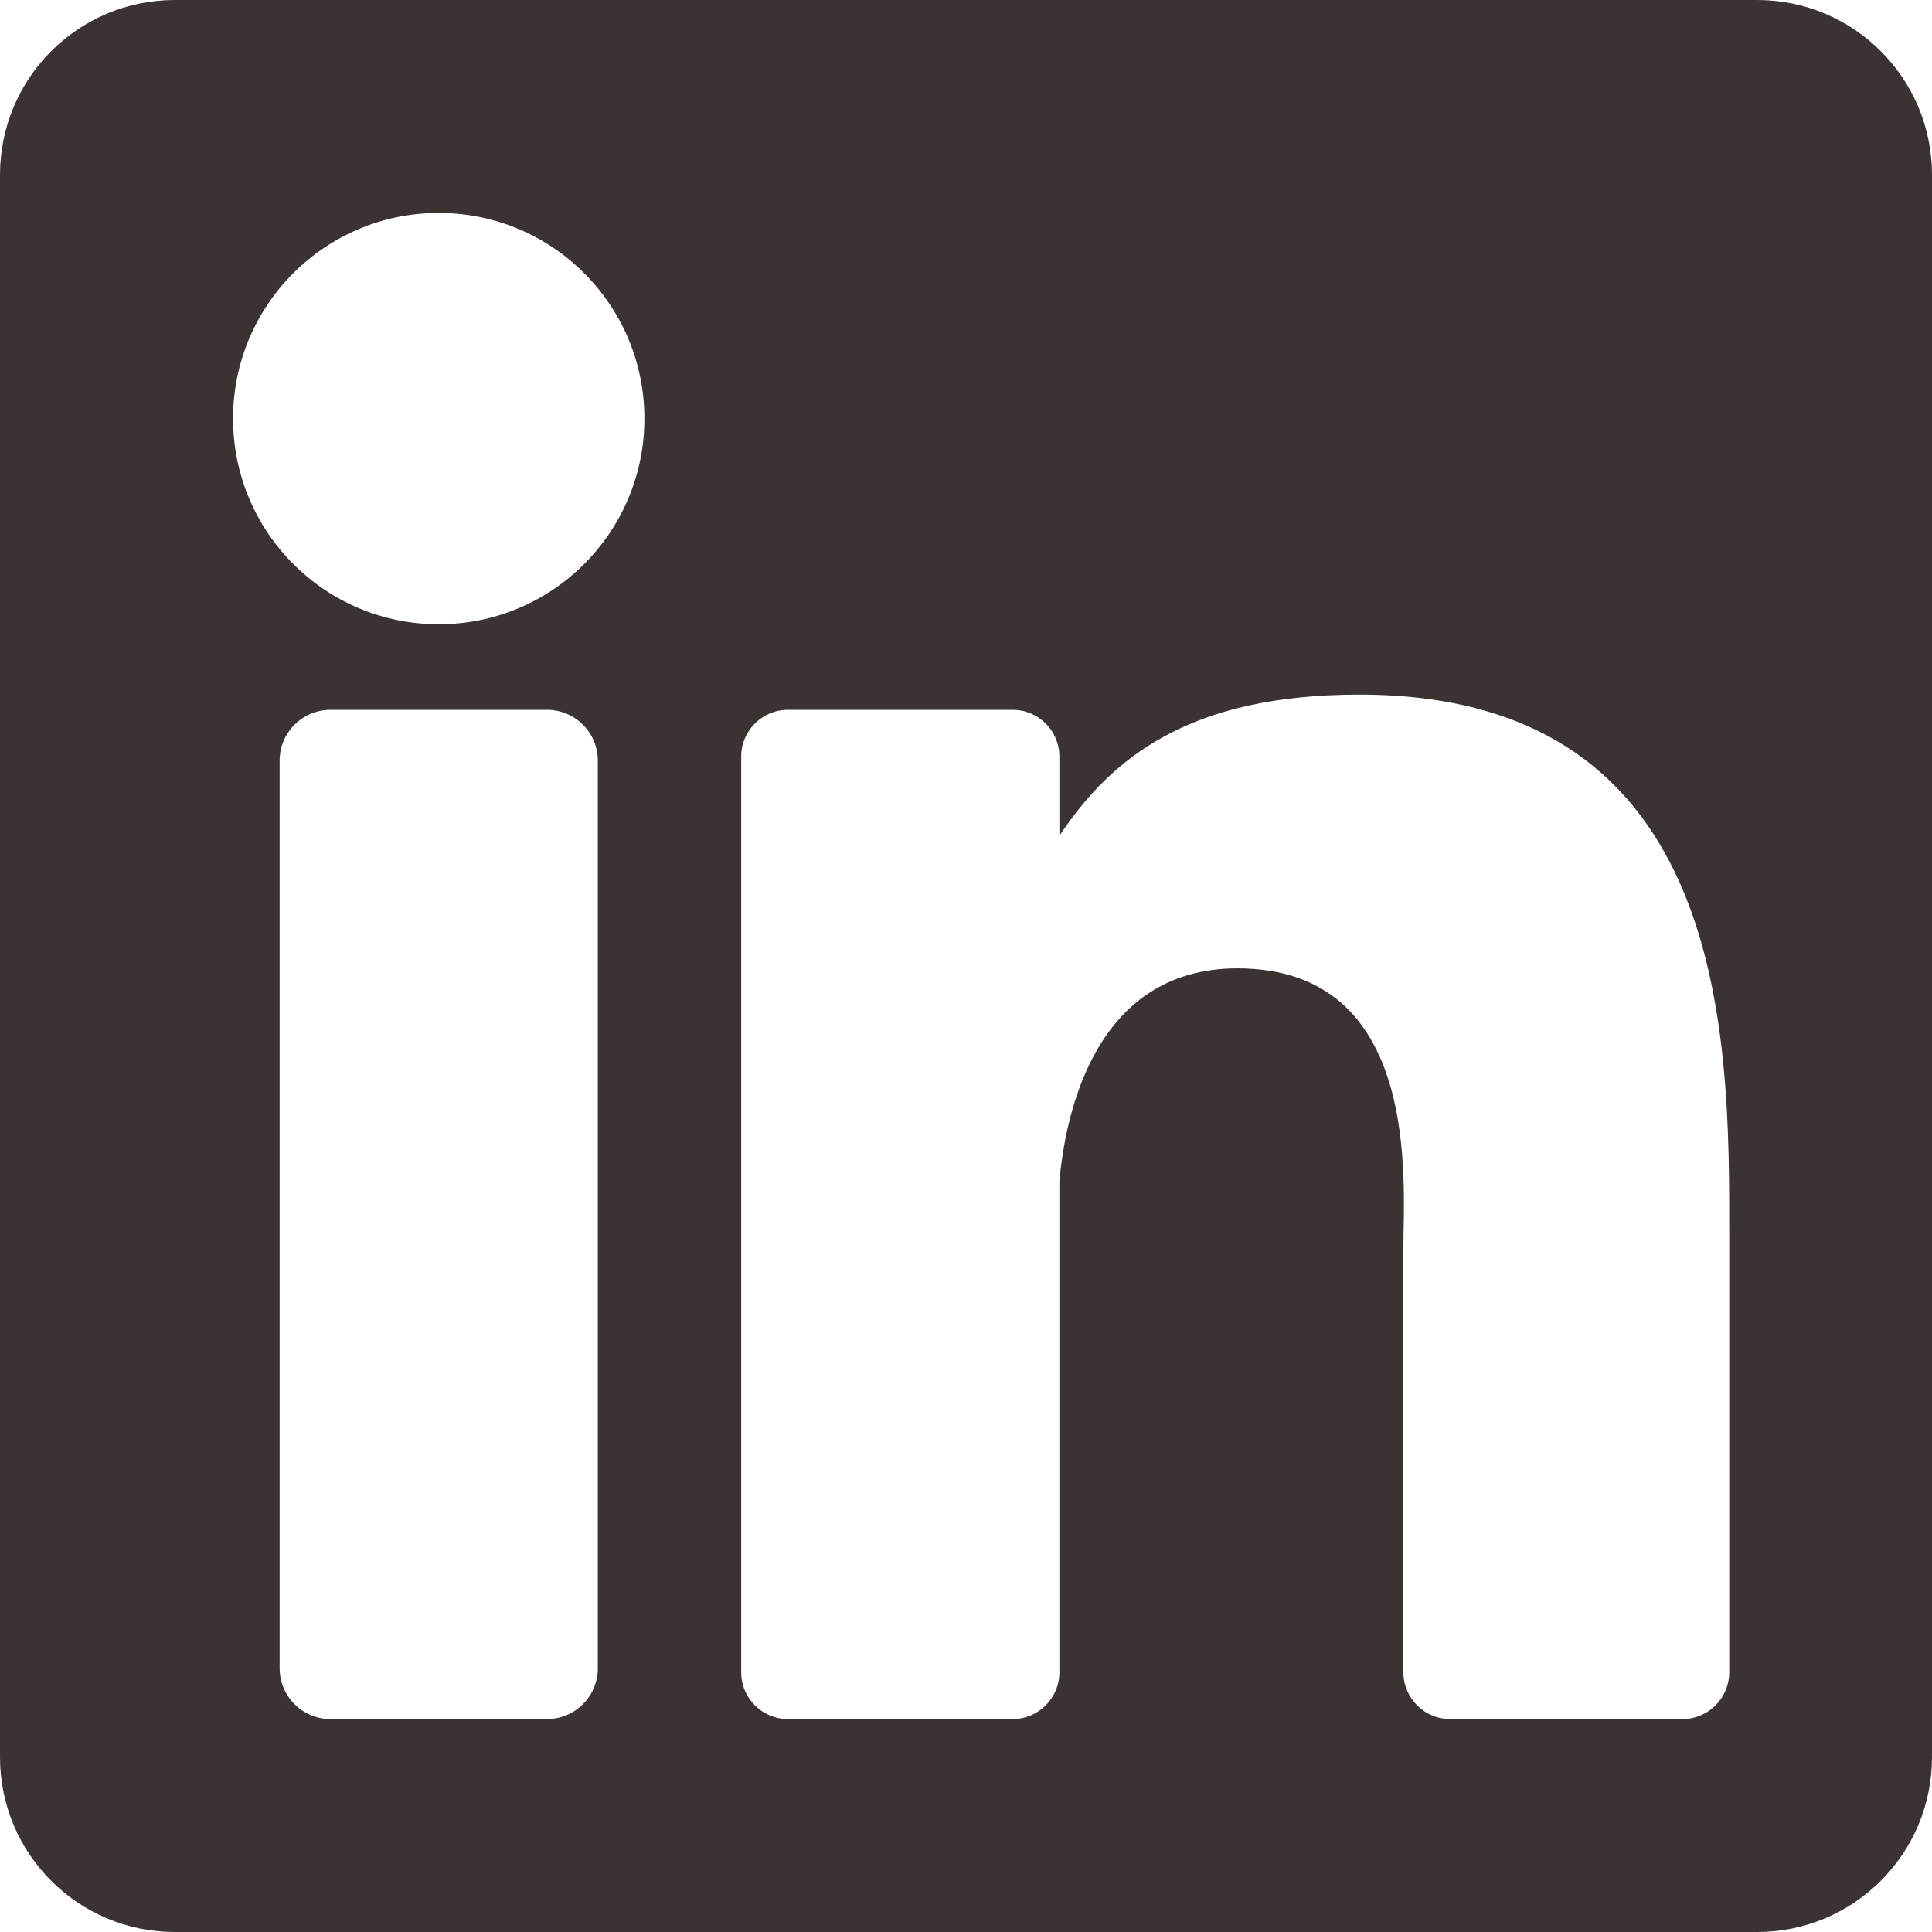 <svg width="1600" height="1600" viewBox="0 0 1600 1600" fill="none" xmlns="http://www.w3.org/2000/svg">
<path d="M1455.27 0H144.733C64.8 0 0 64.8 0 144.733V1455.26C0 1535.2 64.8 1600 144.733 1600H1455.26C1535.2 1600 1600 1535.2 1600 1455.26V144.733C1600 64.8 1535.2 0 1455.27 0ZM495.108 1381.55C495.108 1404.81 476.251 1423.66 452.988 1423.66H273.696C250.434 1423.66 231.577 1404.81 231.577 1381.55V629.96C231.577 606.697 250.434 587.841 273.696 587.841H452.988C476.251 587.841 495.108 606.697 495.108 629.96V1381.55ZM363.342 516.993C269.273 516.993 193.014 440.733 193.014 346.664C193.014 252.595 269.273 176.335 363.342 176.335C457.412 176.335 533.671 252.595 533.671 346.664C533.671 440.733 457.416 516.993 363.342 516.993ZM1432.08 1384.94C1432.08 1406.32 1414.74 1423.66 1393.36 1423.66H1200.96C1179.58 1423.66 1162.24 1406.32 1162.24 1384.94V1032.4C1162.24 979.812 1177.66 801.948 1024.8 801.948C906.228 801.948 882.178 923.69 877.349 978.325V1384.94C877.349 1406.32 860.013 1423.66 838.622 1423.66H652.544C631.158 1423.66 613.818 1406.32 613.818 1384.94V626.568C613.818 605.181 631.158 587.841 652.544 587.841H838.622C860.008 587.841 877.349 605.181 877.349 626.568V692.138C921.315 626.157 986.656 575.229 1125.78 575.229C1433.85 575.229 1432.08 863.045 1432.08 1021.19V1384.94Z" fill="#3A3331"/>
</svg>
